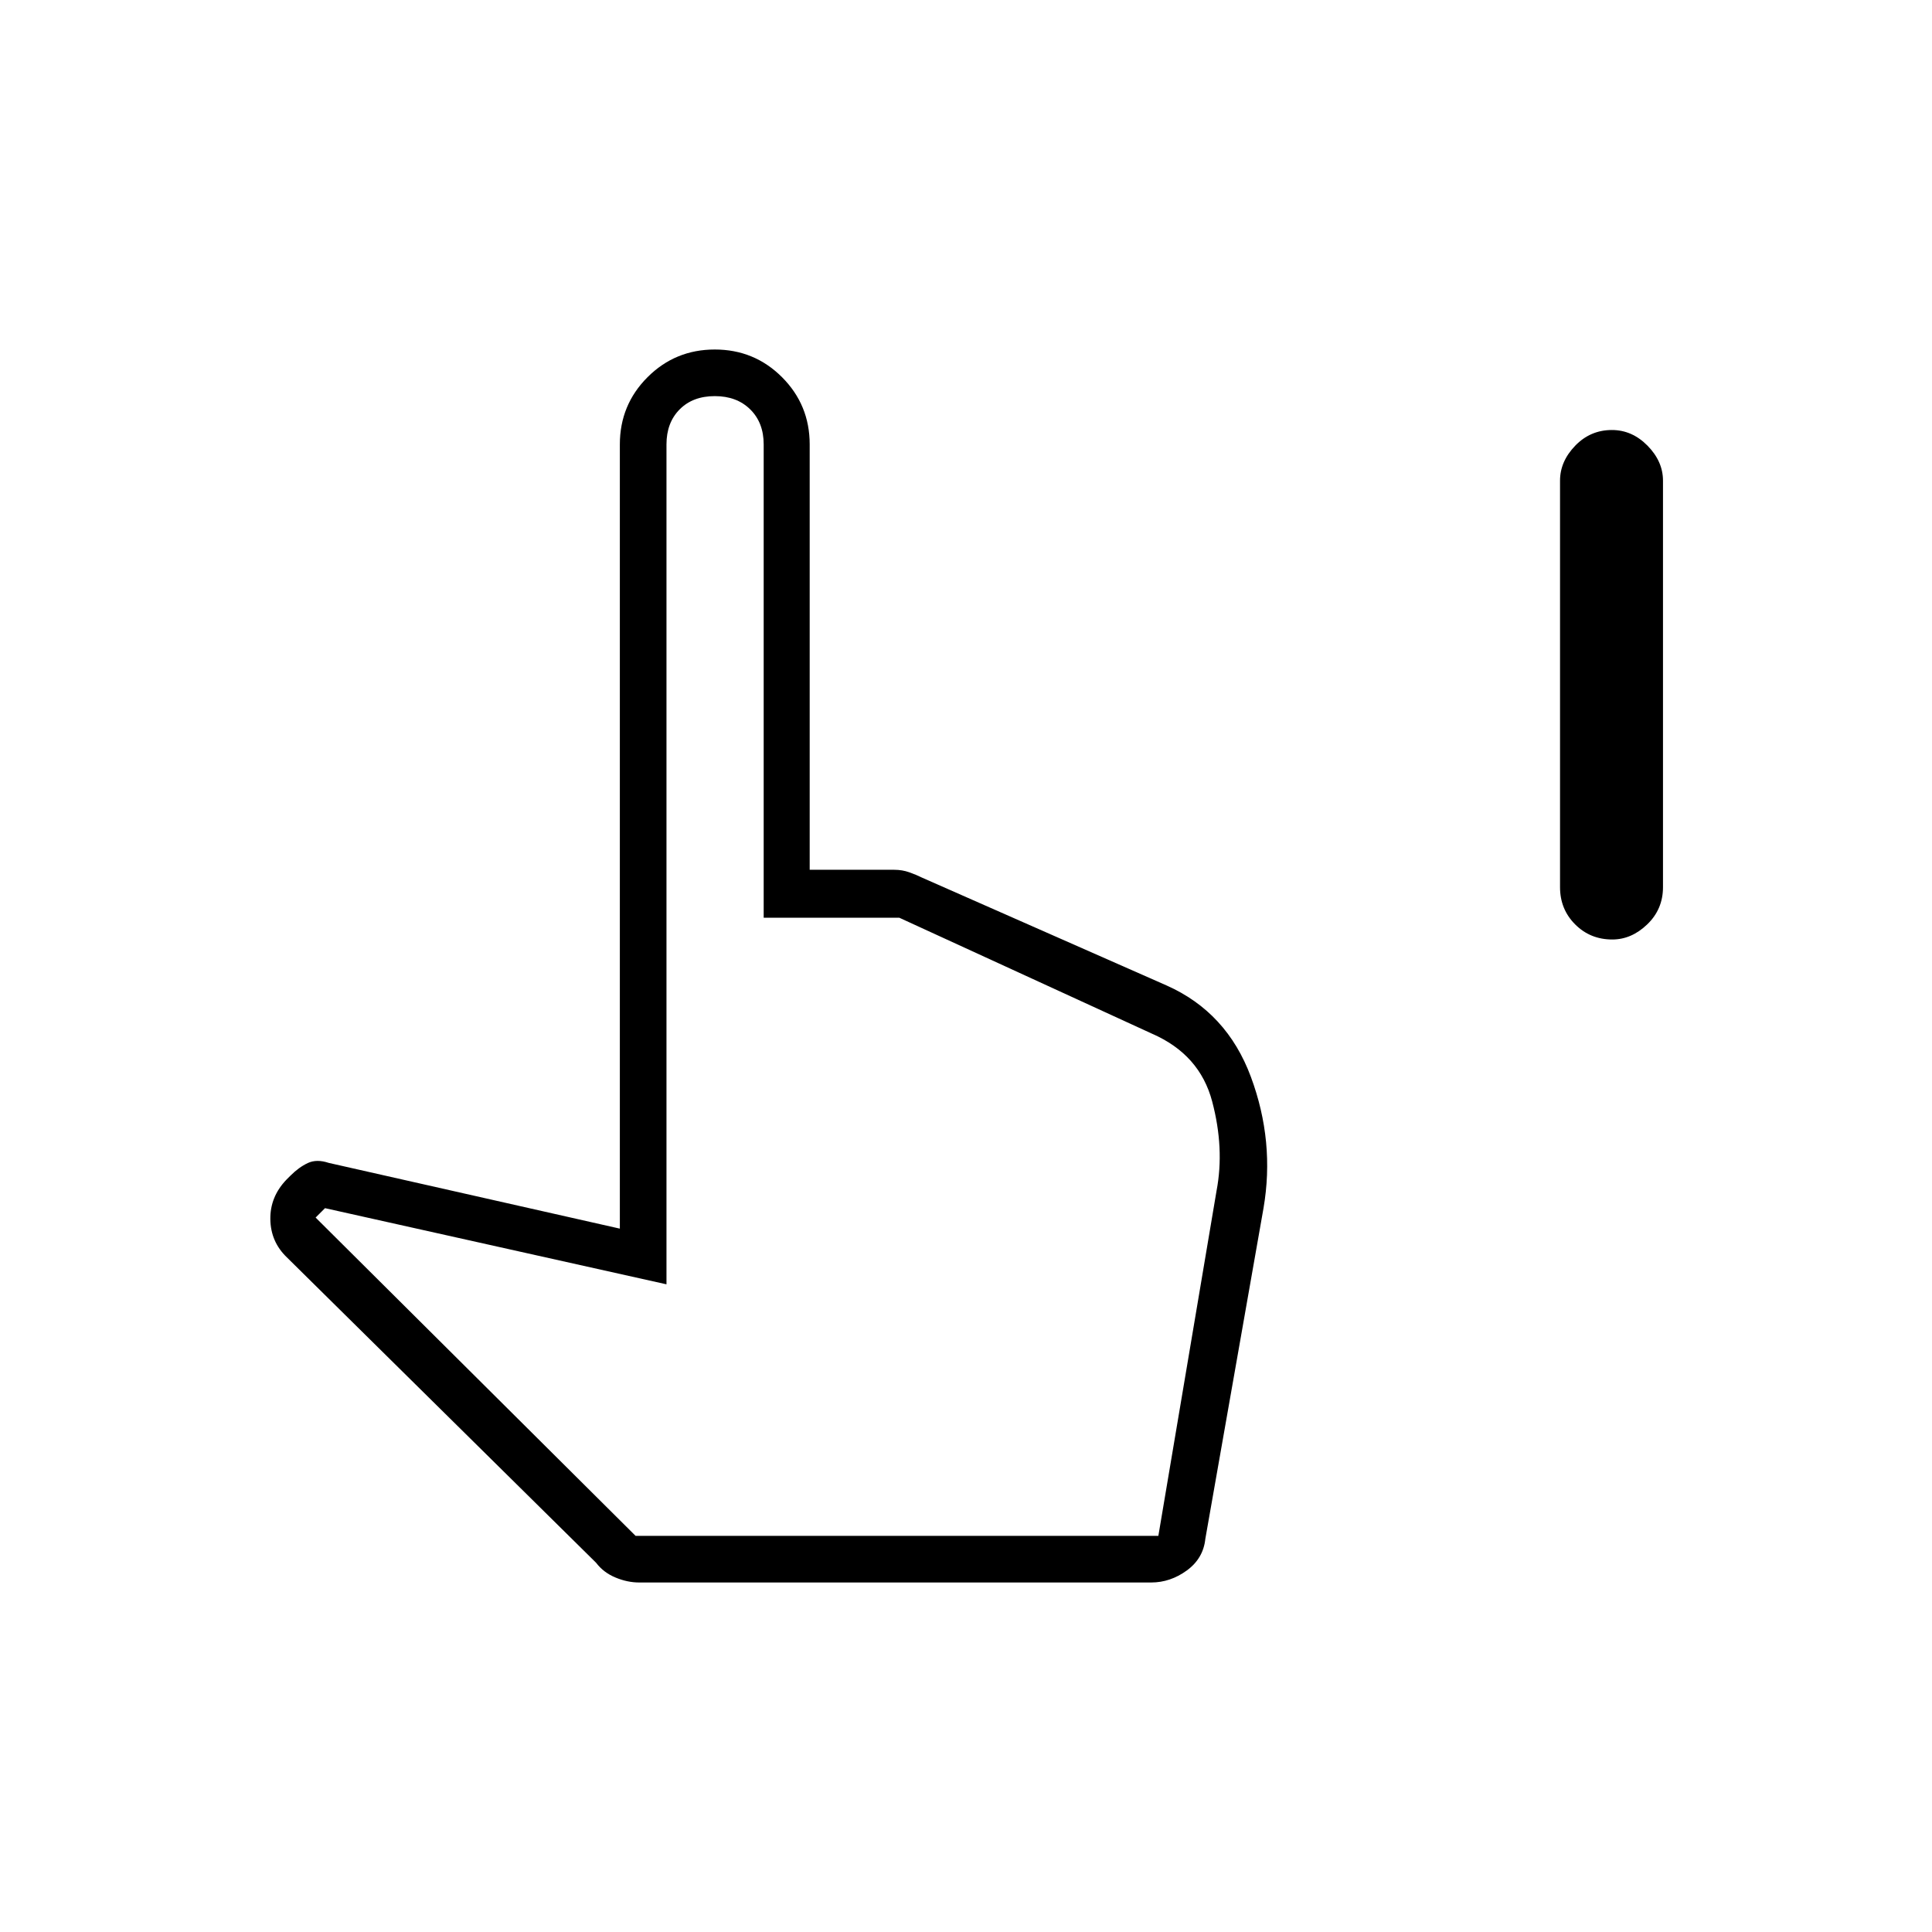 <svg xmlns="http://www.w3.org/2000/svg" height="40" viewBox="0 -960 960 960" width="40"><path d="M801.14-493.17q-10.97 0-18.47-7.52-7.5-7.52-7.5-18.48v-202q0-9.54 7.53-17.35 7.53-7.81 18.25-7.81 10.05 0 17.72 7.81 7.66 7.81 7.66 17.35v202q0 10.96-7.82 18.48t-17.37 7.52Zm-483.51 319.5q-5.89 0-11.82-2.48-5.94-2.47-9.64-7.35L142.53-335.24q-8.03-7.71-8.2-18.9-.16-11.19 8-19.69l2-2q4.17-4.17 8.59-6.25 4.41-2.09 10.41-.09L308-349.5v-389.67q0-19.65 13.76-33.41 13.76-13.75 33.42-13.75 19.65 0 33.4 13.75 13.75 13.76 13.75 33.41v211.36h42q4 0 7.5 1.25 3.5 1.24 6.5 2.73l121.34 53.5q30 13.33 41.91 45.47 11.92 32.13 6.25 65.19l-28.9 164.29q-1.01 9.77-9.21 15.74-8.2 5.97-17.72 5.97H317.63Zm-1.8-23.16h259.75l28.92-171.5q4-21-2.17-44.34-6.16-23.33-29.83-33.66L446.83-504h-67.36v-235.2q0-10.77-6.68-17.37-6.68-6.6-17.61-6.6t-17.47 6.6q-6.54 6.6-6.54 17.39v417.35L161.5-359.67l-4.67 4.67 159 158.17Zm0 0h256.5-256.5Z"/></svg>